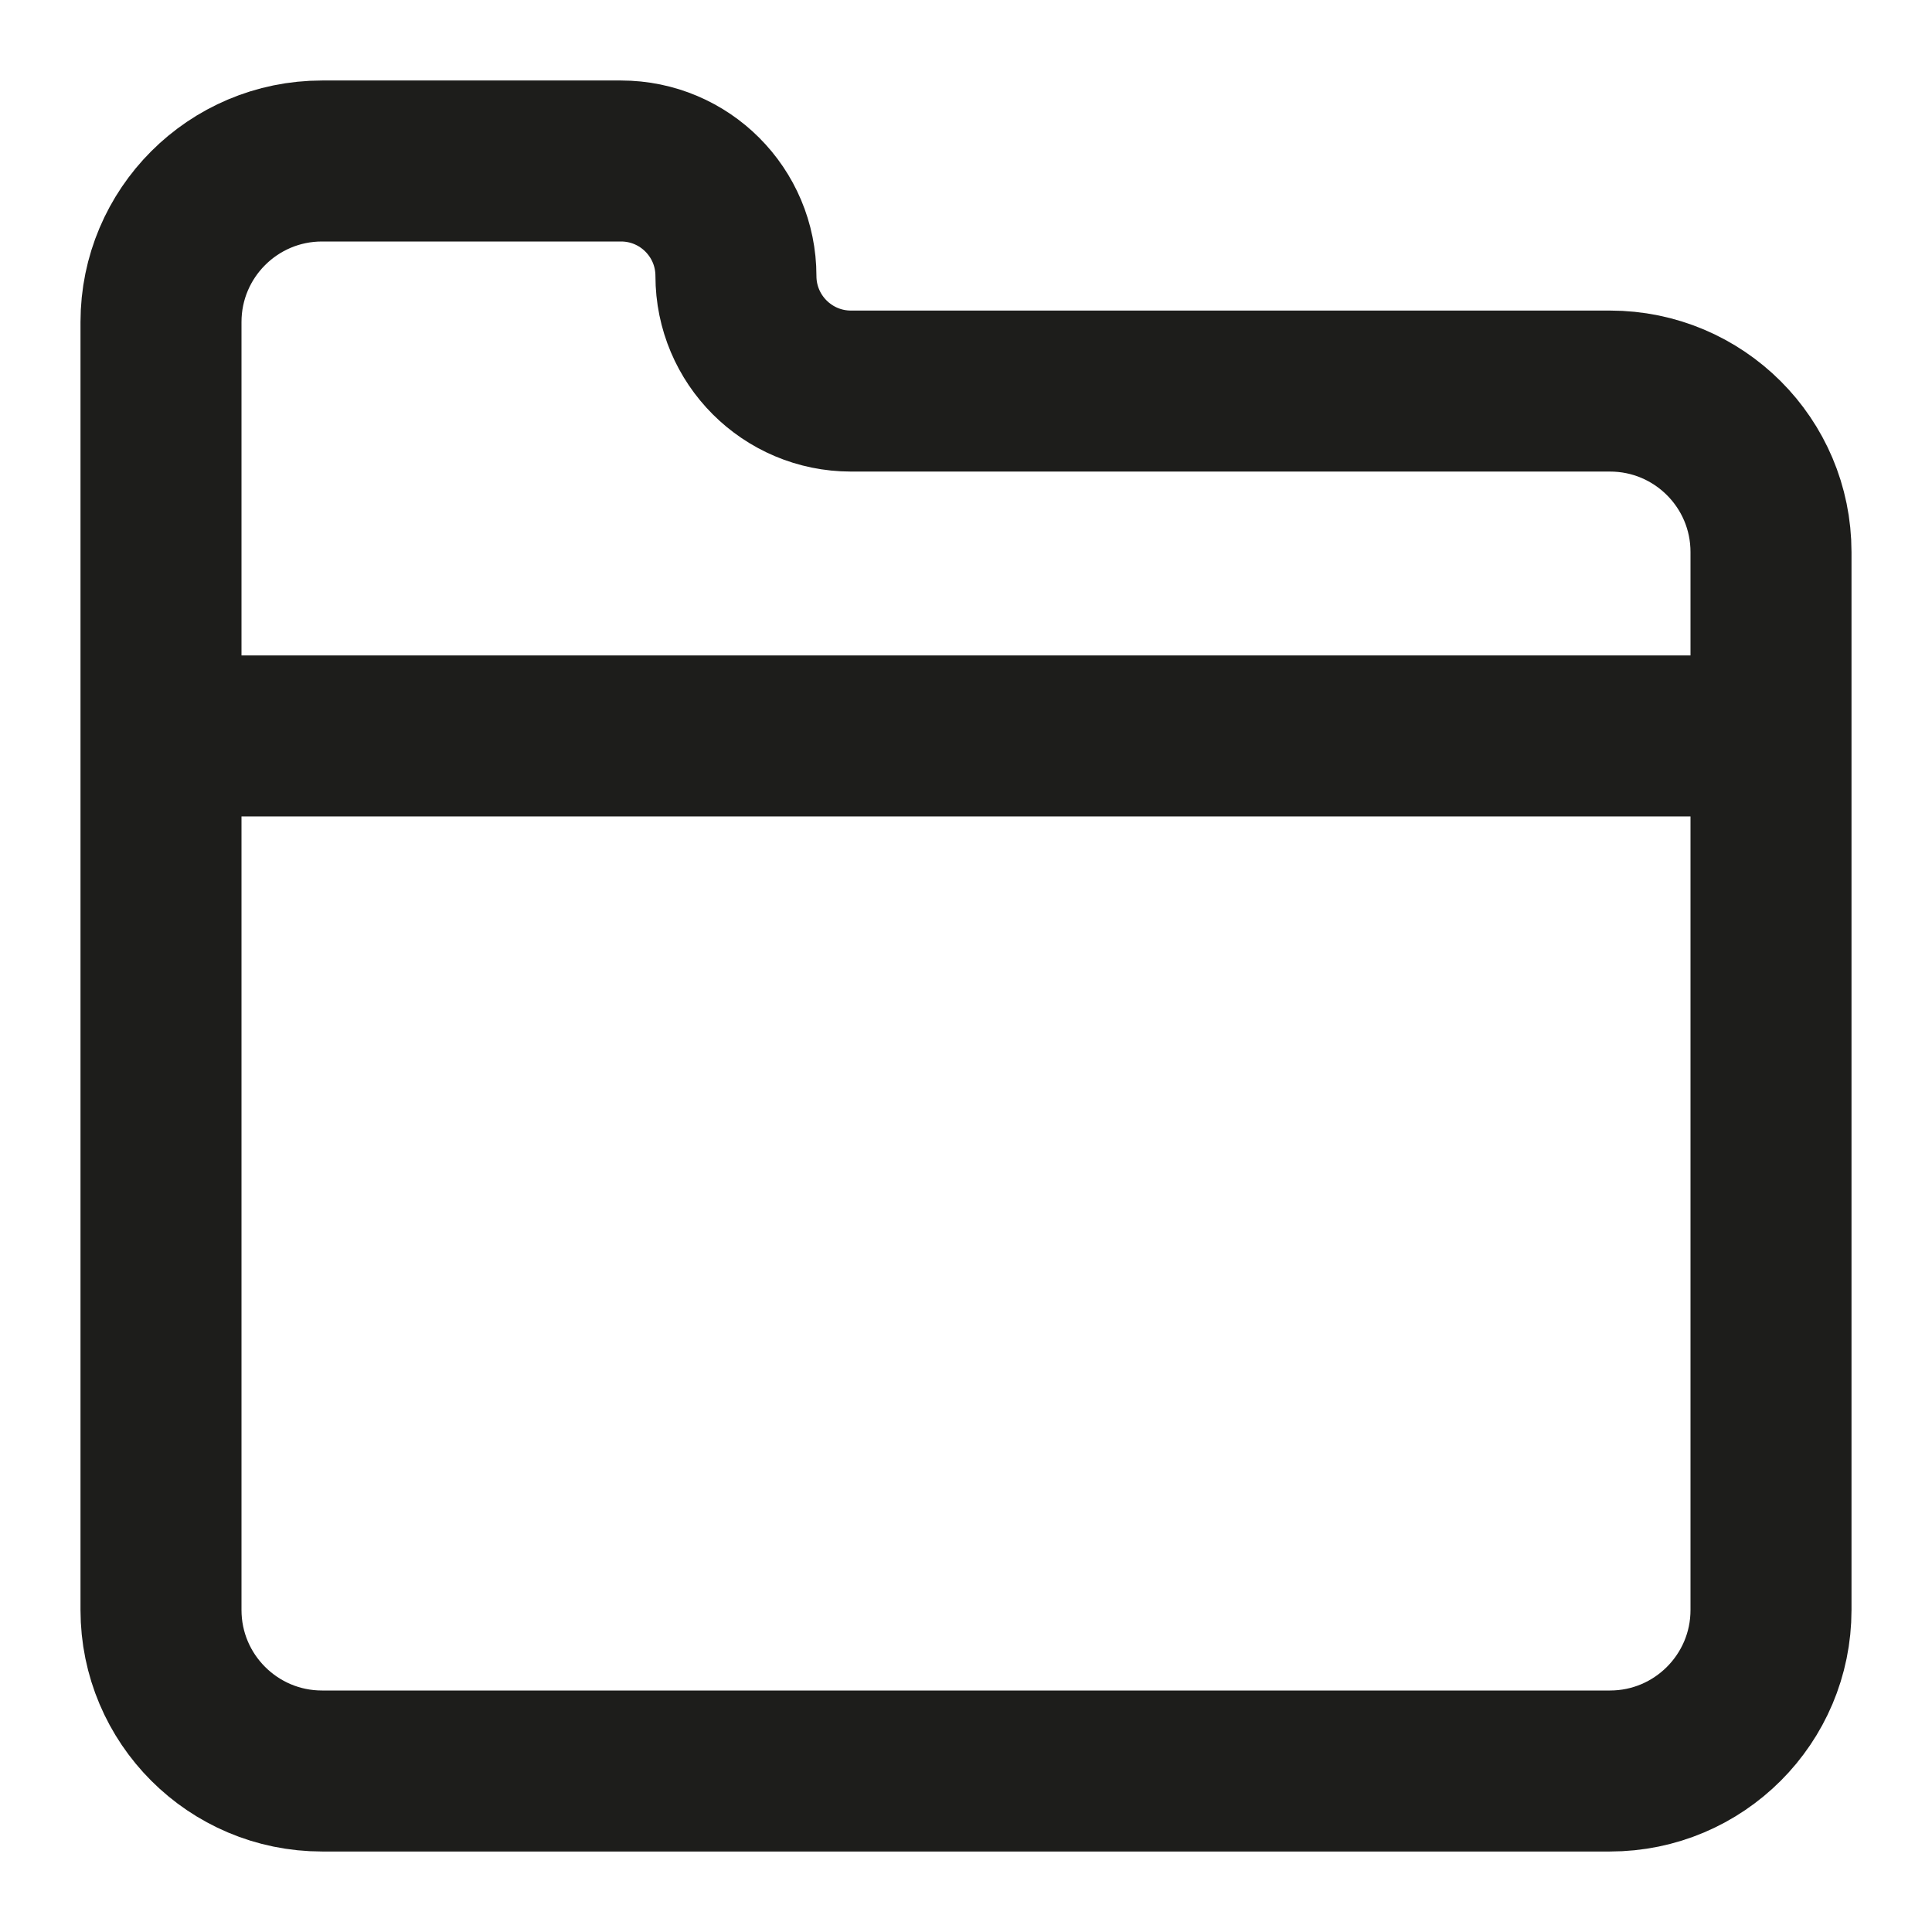 <svg width="12" height="12" viewBox="0 0 12 12" fill="none" xmlns="http://www.w3.org/2000/svg">
<path d="M1 4.571V2C1 1.448 1.448 1 2 1H3.857C4.252 1 4.571 1.32 4.571 1.714V1.714C4.571 2.109 4.891 2.429 5.286 2.429H10C10.552 2.429 11 2.876 11 3.429V4.571M1 4.571V10C1 10.552 1.448 11 2 11H10C10.552 11 11 10.552 11 10V4.571M1 4.571H11" stroke="#1D1D1B"/>
</svg>
